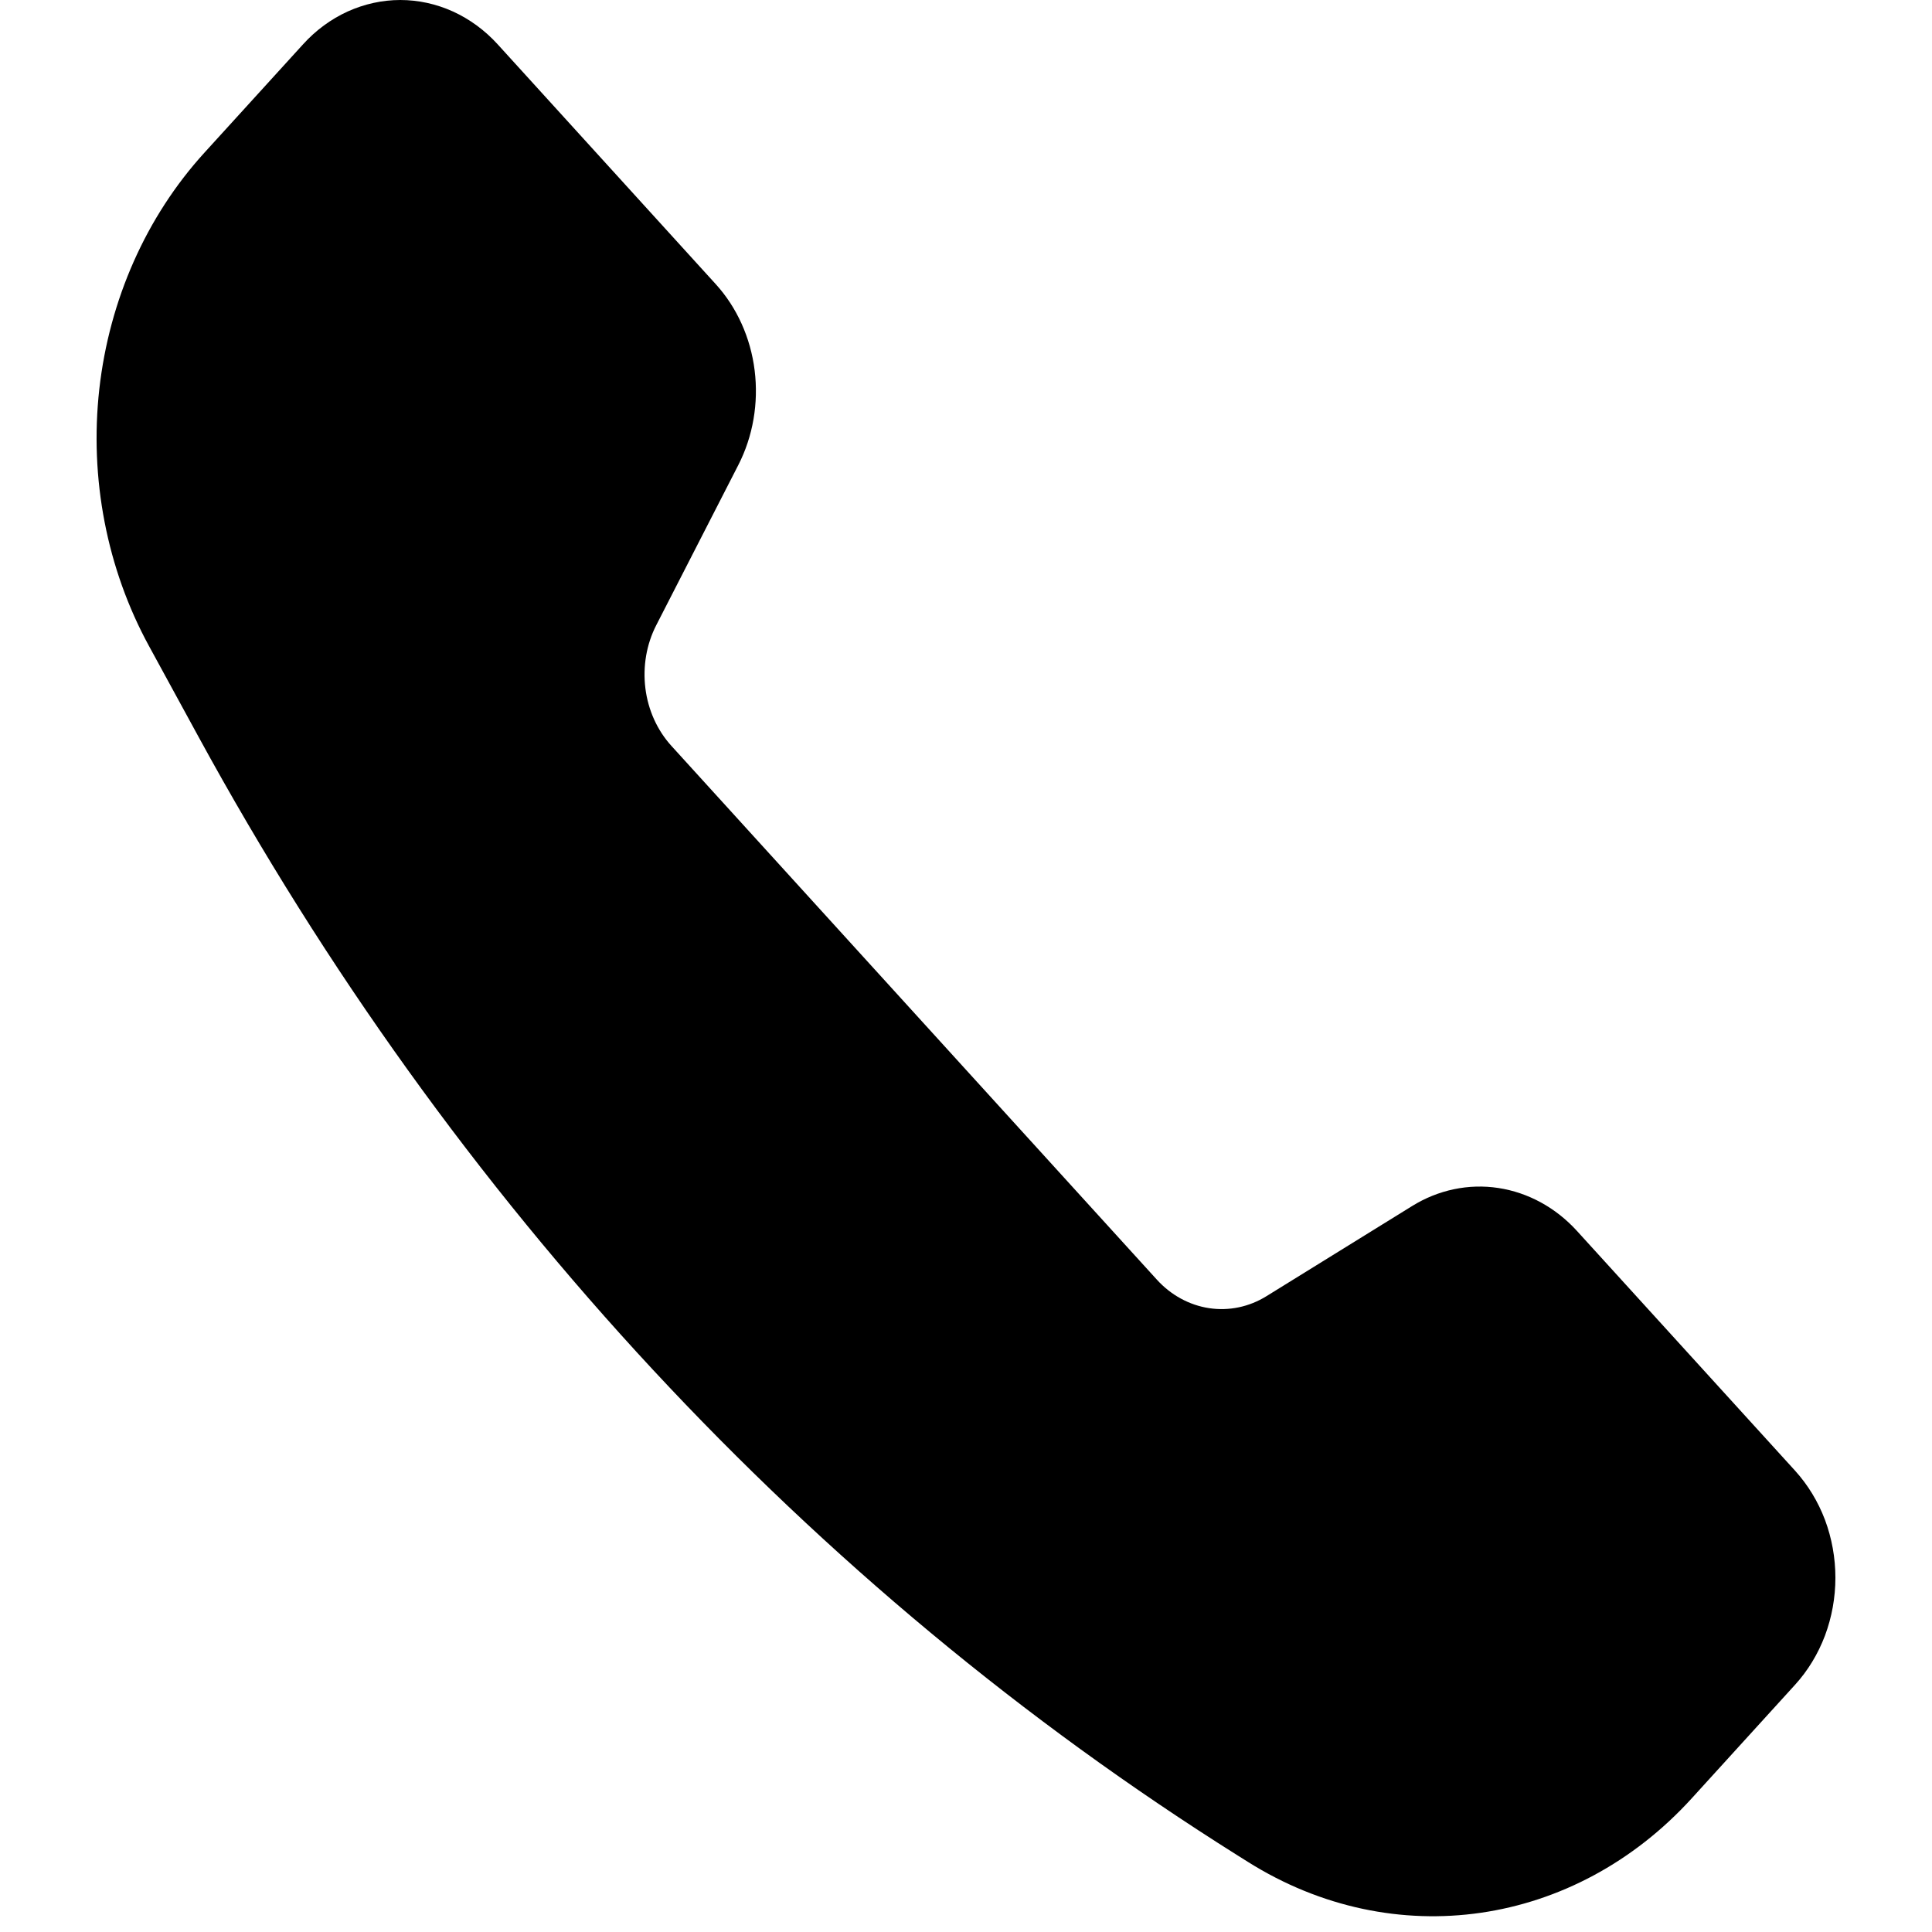 <svg
      xmlns="http://www.w3.org/2000/svg"
      width="24"
      height="24"
      viewBox="0 0 19 20"
      fill="none"
    >
      <path
        d="M14.118 12.485L12.612 13.417C12.432 13.529 12.223 13.573 12.017 13.542C11.812 13.511 11.621 13.407 11.475 13.246L6.45 7.721C6.304 7.56 6.209 7.351 6.181 7.125C6.153 6.899 6.192 6.669 6.294 6.471L7.142 4.816C7.295 4.518 7.354 4.173 7.312 3.834C7.27 3.496 7.128 3.181 6.908 2.94L4.652 0.459C4.519 0.313 4.362 0.198 4.189 0.119C4.017 0.041 3.831 0 3.644 0C3.457 0 3.272 0.041 3.099 0.119C2.926 0.198 2.769 0.313 2.637 0.459L1.613 1.584C1.014 2.243 0.632 3.103 0.528 4.028C0.425 4.952 0.606 5.888 1.042 6.687L1.556 7.629C4.181 12.439 7.886 16.427 12.316 19.21L12.418 19.274C13.931 20.225 15.801 19.948 17.013 18.616L18.083 17.44C18.215 17.295 18.32 17.122 18.392 16.932C18.463 16.742 18.5 16.538 18.5 16.333C18.5 16.127 18.463 15.923 18.392 15.733C18.32 15.543 18.215 15.371 18.083 15.225L15.825 12.743C15.605 12.501 15.319 12.345 15.011 12.298C14.703 12.251 14.389 12.317 14.118 12.485Z"
        fill="currentColor"
      />
    </svg>